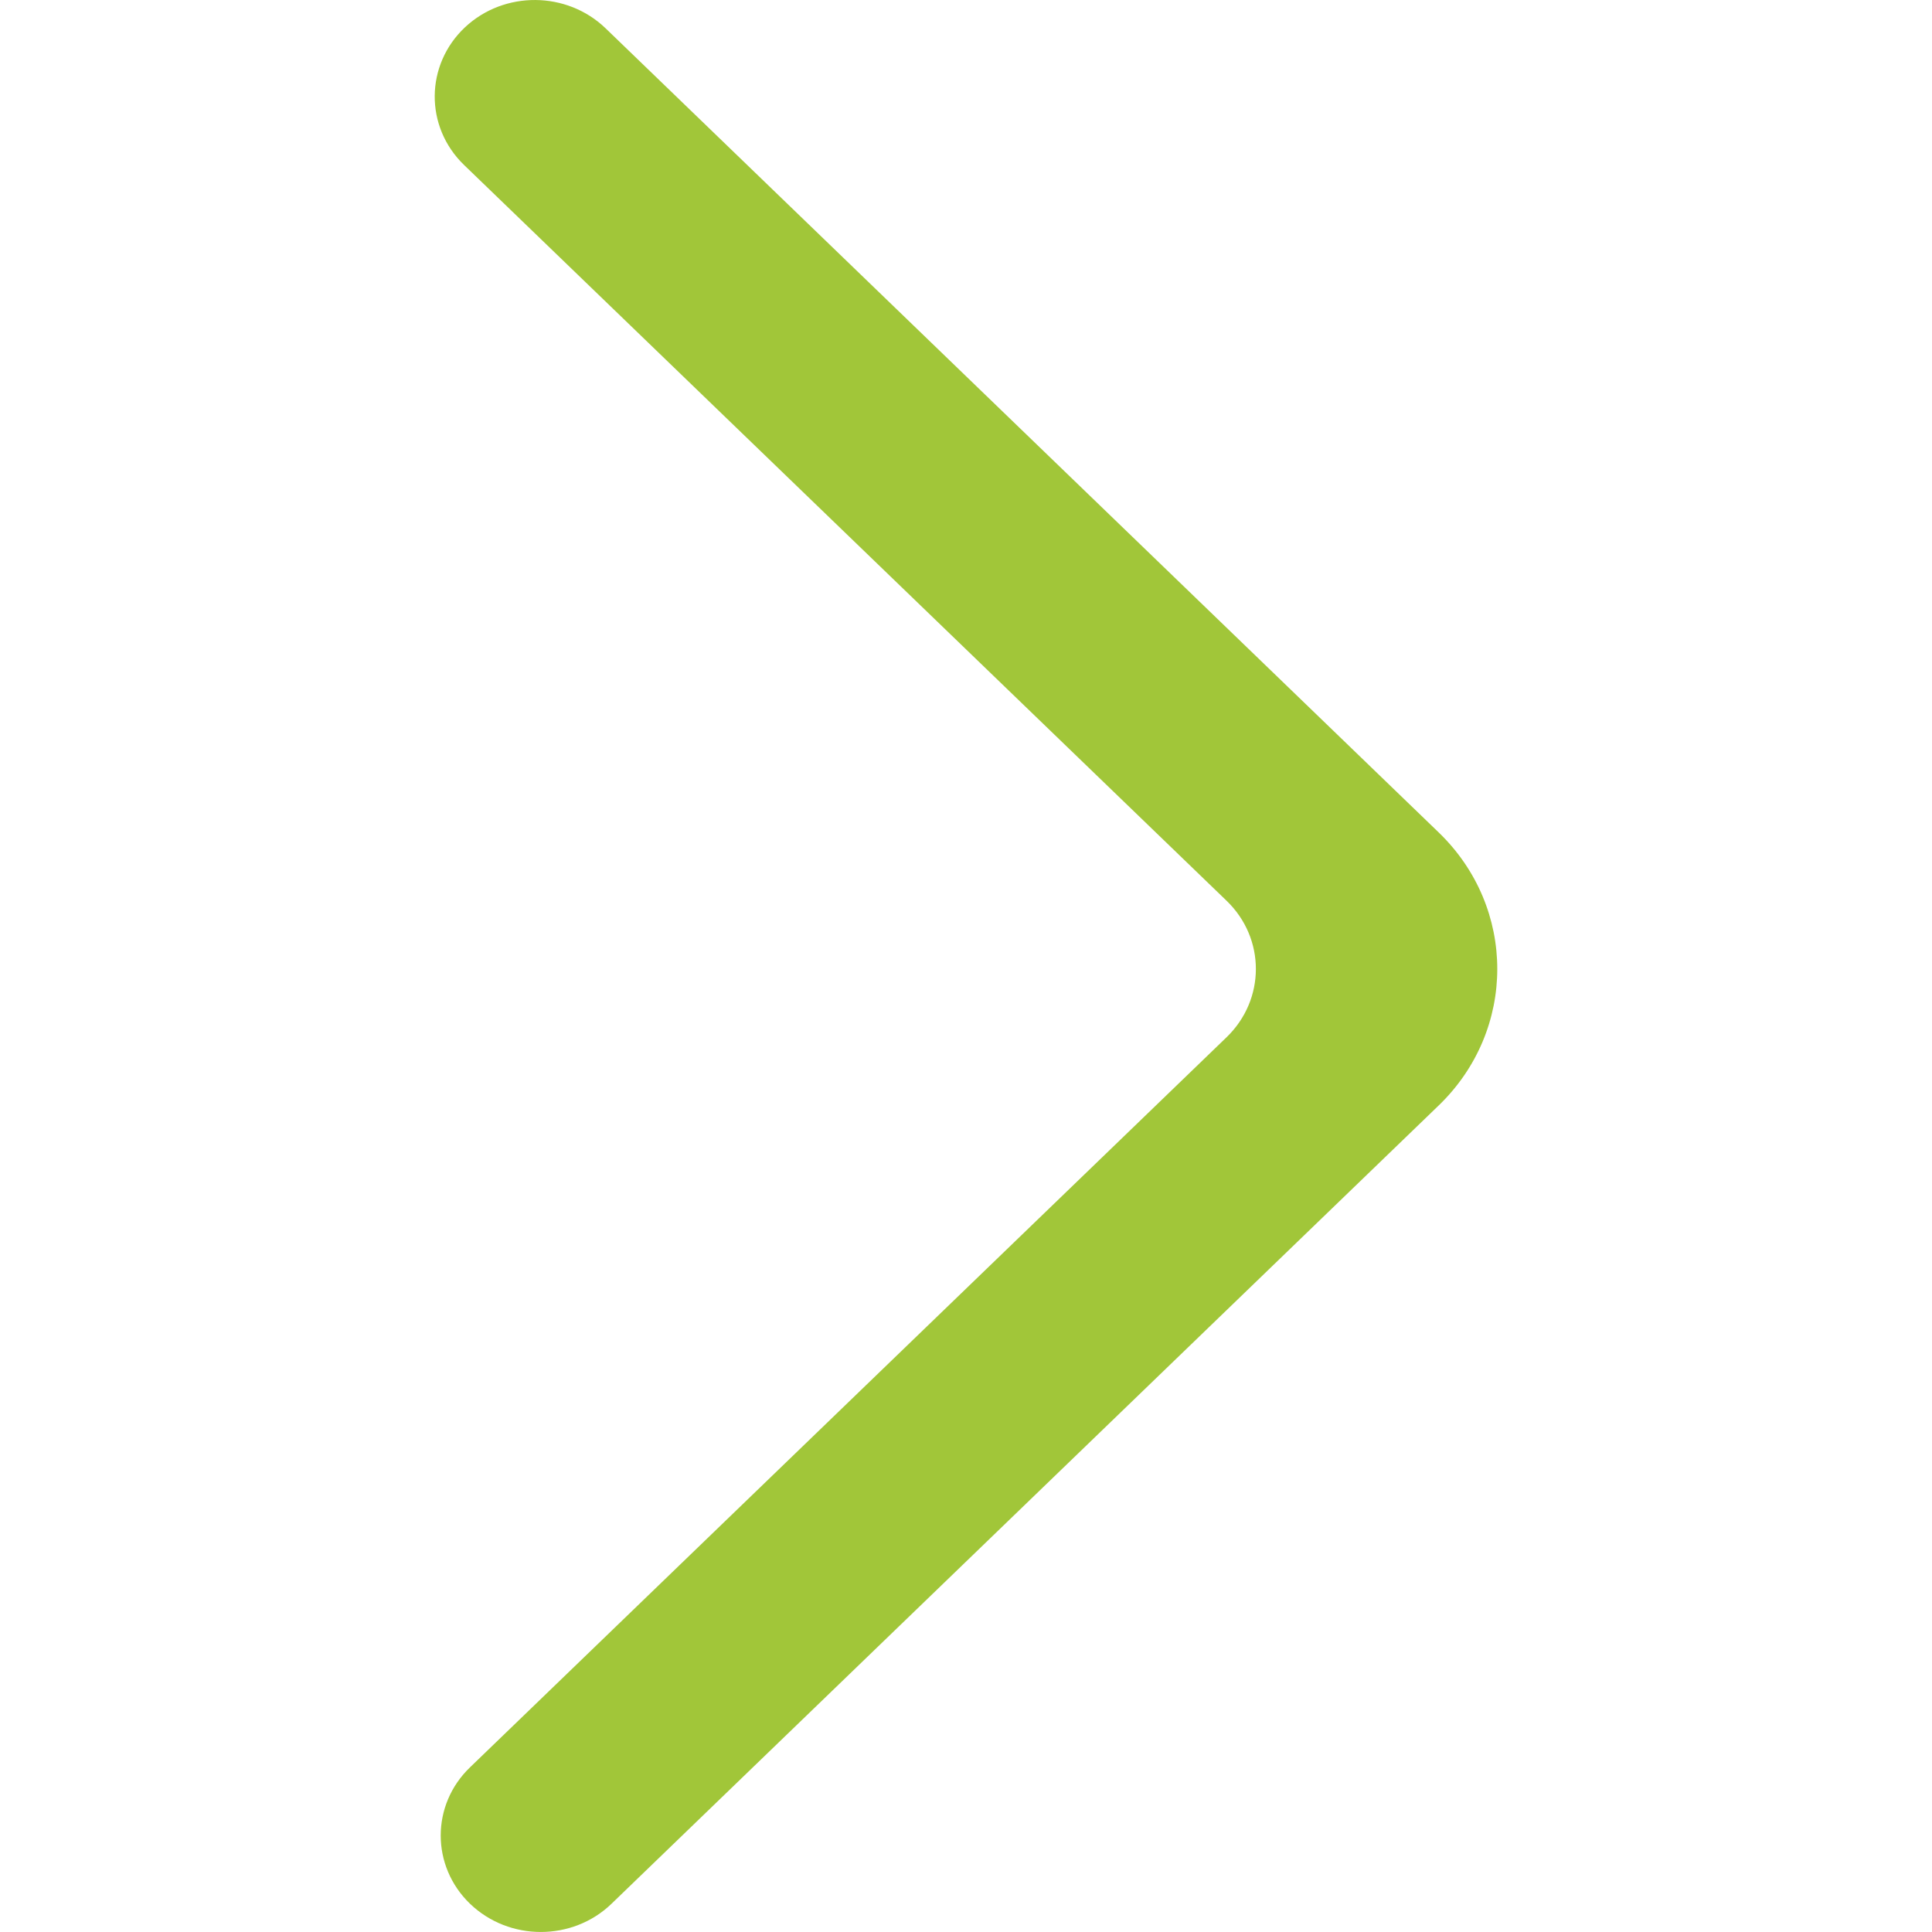 <?xml version="1.0" encoding="utf-8"?>
<svg width="800px" height="800px" viewBox="-4.5 0 20 20" version="1.1" xmlns="http://www.w3.org/2000/svg">
  <title>arrow_right [#336]</title>
  <desc>Created with Sketch.</desc>
  <g id="Page-1" stroke="none" stroke-width="1" fill="none" fill-rule="evenodd">
    <g id="Dribbble-Light-Preview" transform="translate(-305, -6679)" fill="#000000">
      <g id="icons" transform="translate(56, 160)">
        <path d="M249.366,6538.708 L249.366,6538.708 C249.771,6539.097 250.426,6539.097 250.83,6538.708 L259.393,6530.444 C260.202,6529.664 260.202,6528.397 259.393,6527.617 L250.768,6519.292 C250.367,6518.907 249.72,6518.902 249.314,6519.282 L249.314,6519.282 C248.9,6519.671 248.895,6520.312 249.303,6520.707 L257.197,6528.324 C257.602,6528.714 257.602,6529.347 257.197,6529.738 L249.366,6537.295 C248.961,6537.684 248.961,6538.318 249.366,6538.708" id="arrow_right-[#336]" style="fill: rgb(161, 198, 57);"/>
      </g>
    </g>
  </g>
</svg>